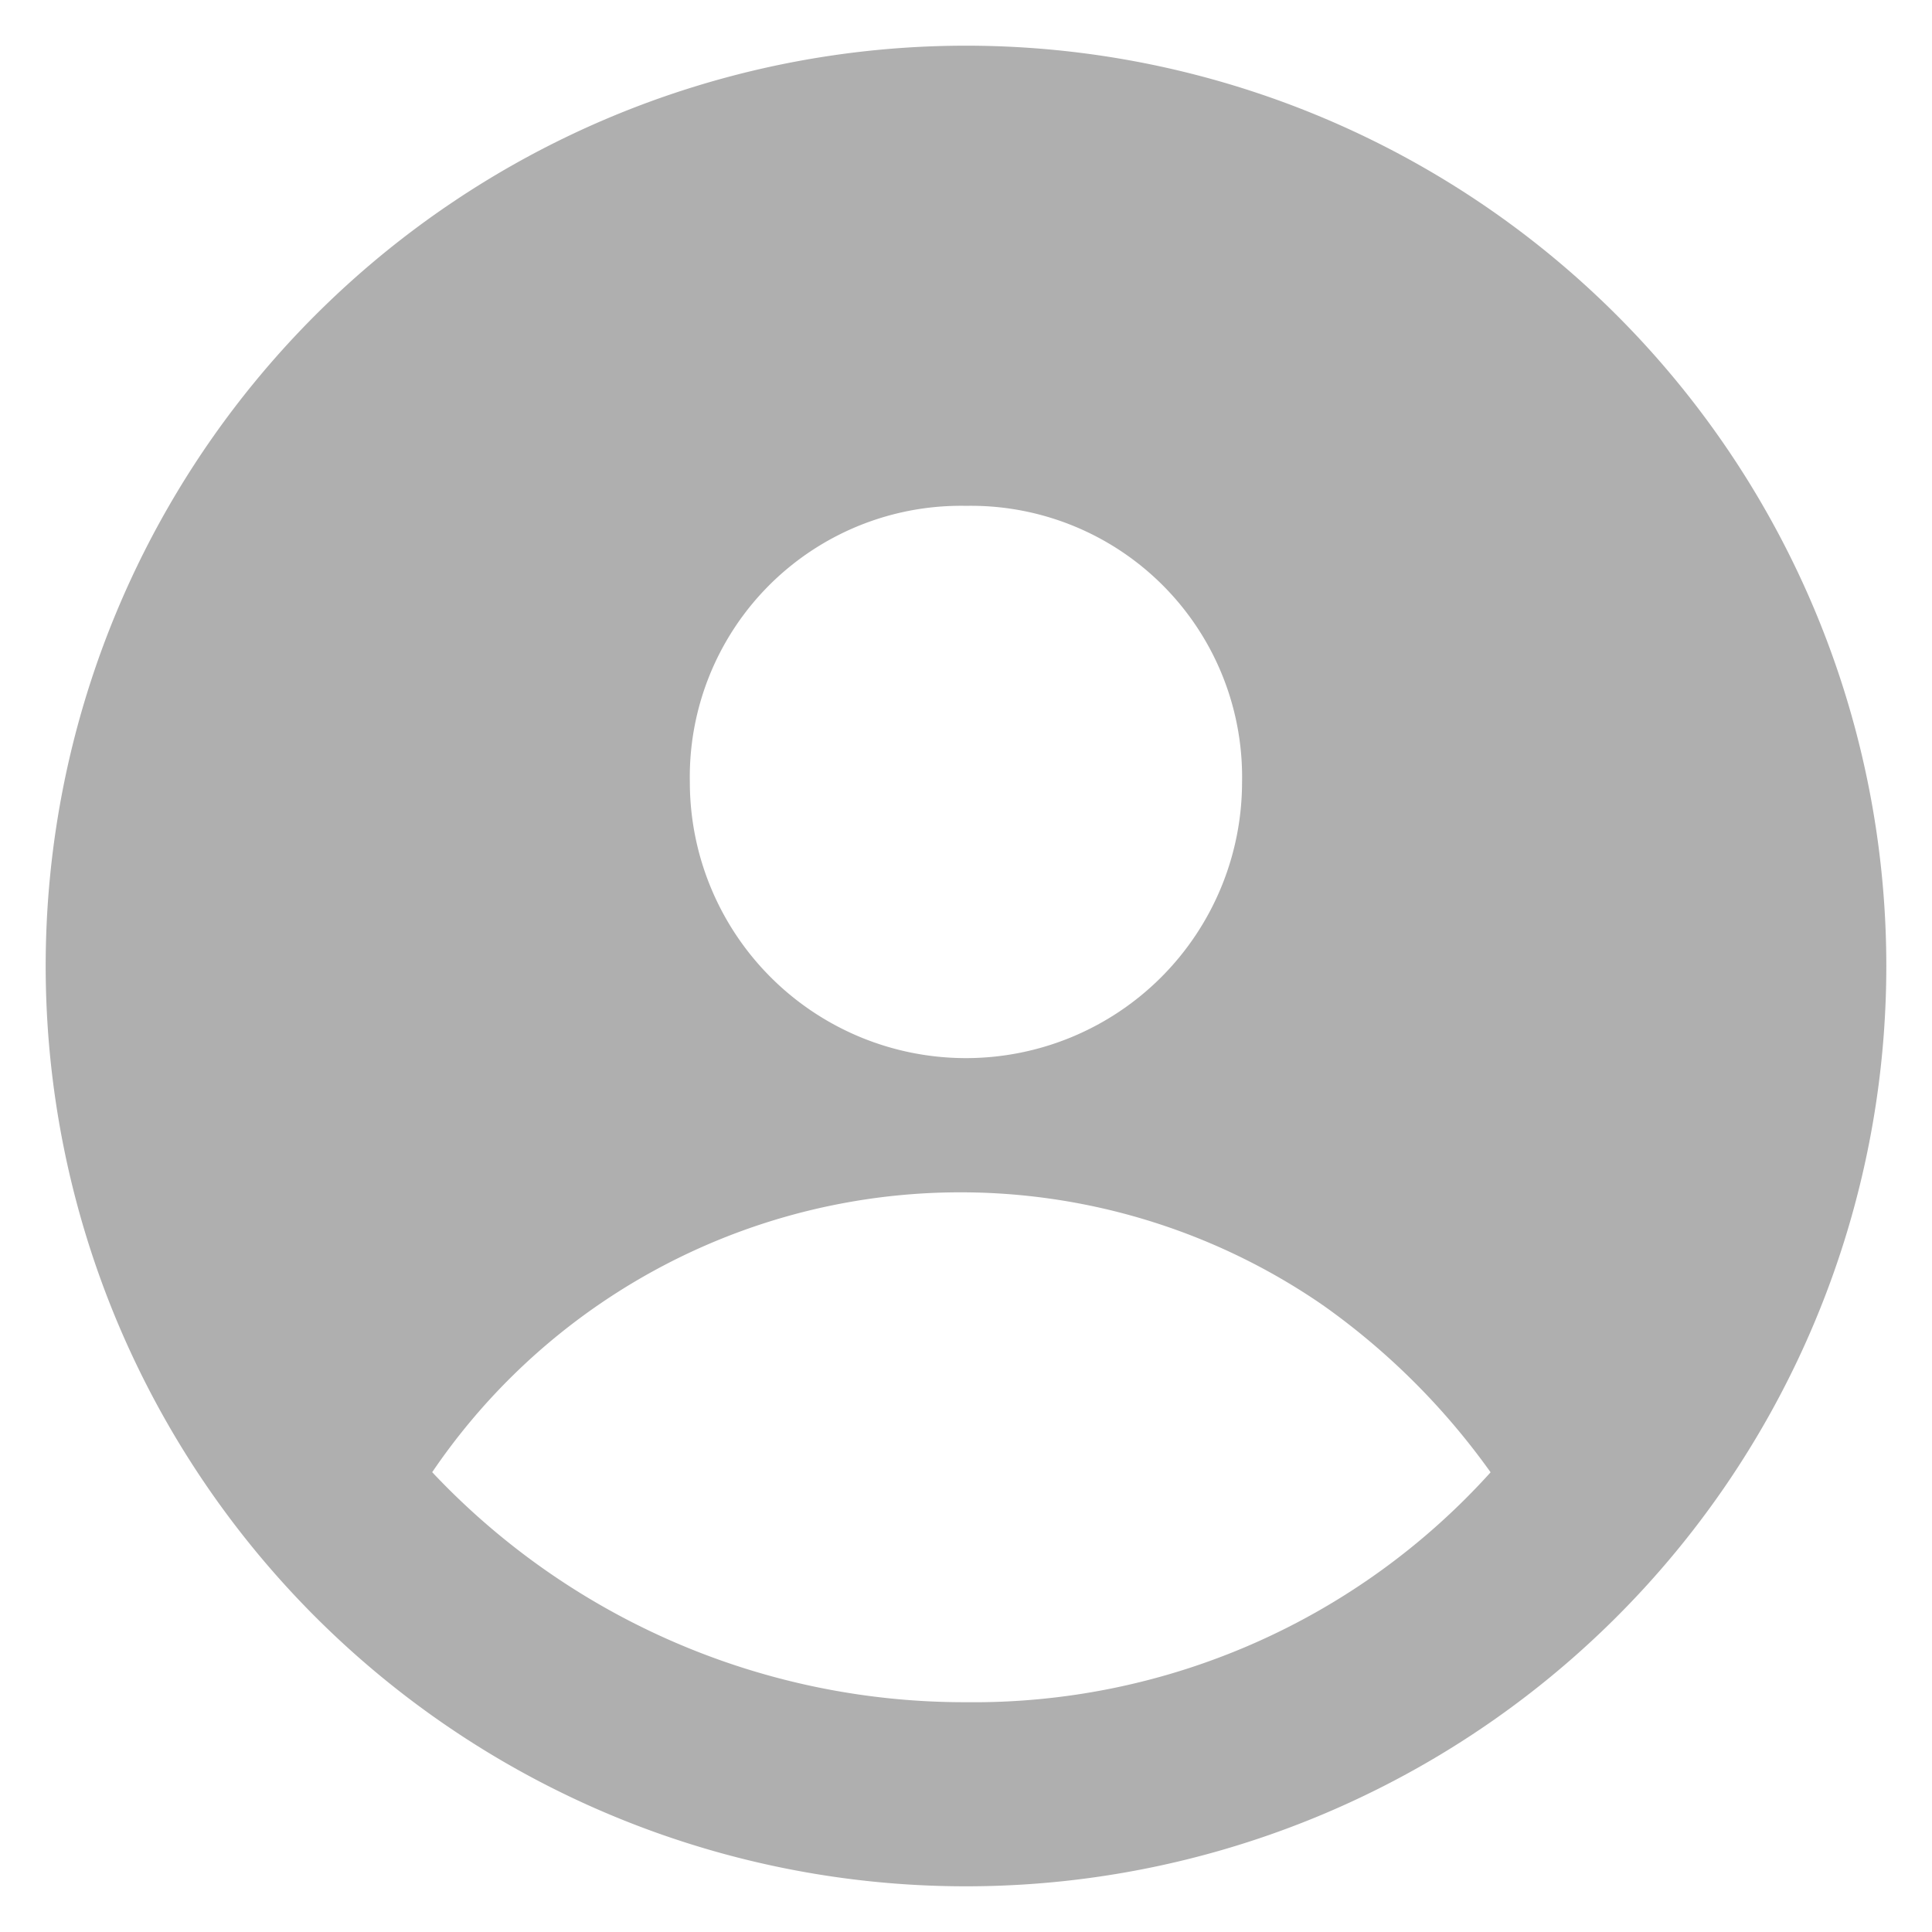 <svg id="Layer_1" data-name="Layer 1" xmlns="http://www.w3.org/2000/svg" viewBox="0 0 17 17"><defs><style>.cls-1{fill:#afafaf;}</style></defs><title>profit</title><path class="cls-1" d="M8.5.402A8.098,8.098,0,1,0,16.598,8.5,8.098,8.098,0,0,0,8.5.402Zm0,4.049A2.386,2.386,0,0,1,10.929,6.793h0q.001.044,0,.088a2.429,2.429,0,1,1-4.859,0A2.386,2.386,0,0,1,8.412,4.451h0Q8.456,4.45,8.5,4.451Zm0,10.527A6.431,6.431,0,0,1,3.803,12.954a5.618,5.618,0,0,1,7.803-1.493l0,0,.052.036a6.227,6.227,0,0,1,1.458,1.458A6.124,6.124,0,0,1,8.5,14.978Z"/></svg>